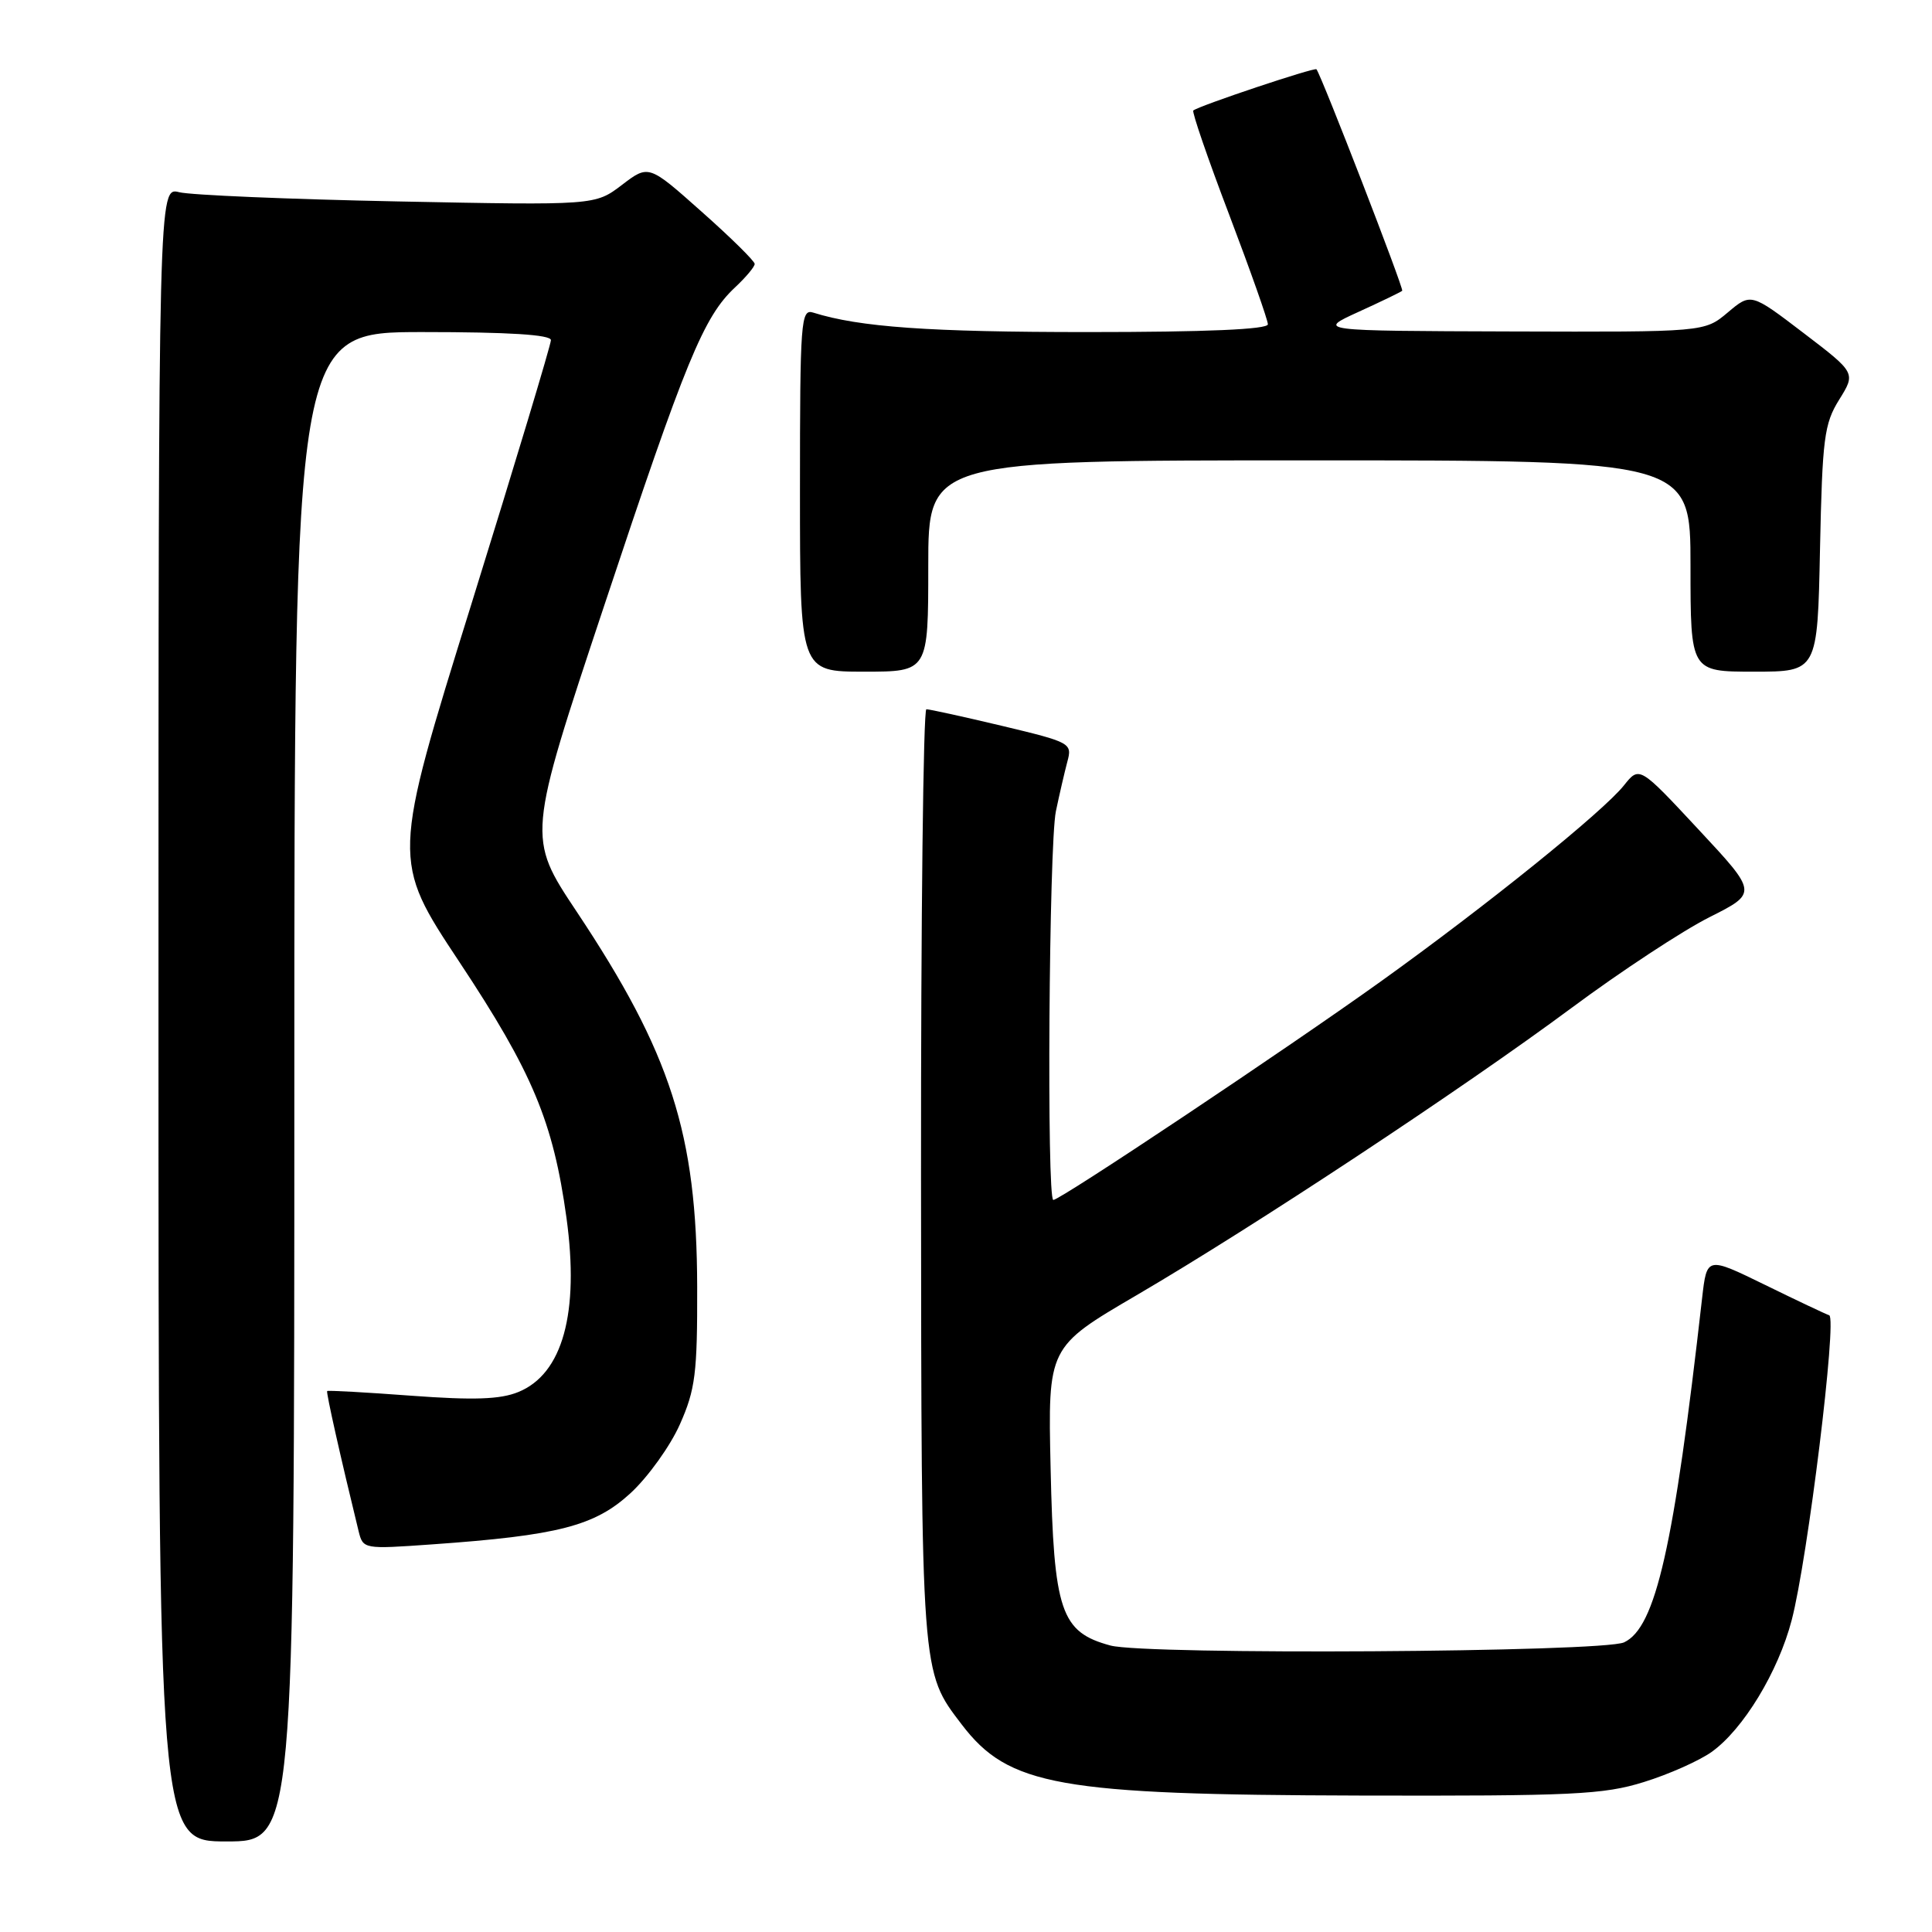 <?xml version="1.0" encoding="UTF-8" standalone="no"?>
<!DOCTYPE svg PUBLIC "-//W3C//DTD SVG 1.1//EN" "http://www.w3.org/Graphics/SVG/1.1/DTD/svg11.dtd" >
<svg xmlns="http://www.w3.org/2000/svg" xmlns:xlink="http://www.w3.org/1999/xlink" version="1.1" viewBox="0 0 256 256">
 <g >
 <path fill="currentColor"
d=" M 39.00 144.00 C 39.00 44.00 39.00 44.00 56.00 44.00 C 67.43 44.00 73.00 44.35 73.00 45.07 C 73.00 45.66 68.26 61.40 62.46 80.05 C 51.91 113.95 51.91 113.95 60.88 127.48 C 70.57 142.11 73.30 148.64 75.06 161.36 C 76.79 173.97 74.56 182.06 68.68 184.45 C 66.29 185.43 62.79 185.55 54.52 184.94 C 48.48 184.49 43.45 184.21 43.35 184.32 C 43.19 184.48 45.13 193.12 47.52 202.90 C 48.11 205.27 48.20 205.28 57.23 204.64 C 73.98 203.46 78.82 202.20 83.55 197.85 C 85.87 195.71 88.82 191.60 90.09 188.73 C 92.14 184.12 92.41 181.97 92.38 170.50 C 92.33 150.23 88.90 139.56 76.40 120.78 C 69.85 110.94 69.85 110.94 80.07 80.22 C 90.88 47.68 93.24 41.96 97.40 38.08 C 98.83 36.74 100.00 35.35 100.00 34.97 C 100.00 34.60 96.84 31.48 92.97 28.05 C 85.95 21.80 85.95 21.80 82.40 24.51 C 78.85 27.21 78.85 27.21 52.68 26.69 C 38.28 26.40 25.26 25.85 23.75 25.47 C 21.00 24.77 21.00 24.77 21.00 134.38 C 21.00 244.00 21.00 244.00 30.00 244.00 C 39.00 244.00 39.00 244.00 39.00 144.00 Z  M 217.82 236.13 C 221.12 235.11 225.16 233.31 226.80 232.14 C 230.98 229.16 235.63 221.51 237.41 214.67 C 239.53 206.56 243.45 174.65 242.38 174.28 C 241.90 174.12 238.05 172.30 233.83 170.23 C 226.17 166.49 226.17 166.49 225.54 171.99 C 221.80 205.03 219.39 215.66 215.20 217.62 C 212.39 218.94 151.87 219.31 147.14 218.04 C 140.55 216.26 139.63 213.54 139.21 194.50 C 138.85 178.50 138.85 178.50 150.59 171.63 C 166.21 162.49 193.72 144.32 208.30 133.51 C 214.79 128.69 222.98 123.31 226.50 121.54 C 232.90 118.32 232.90 118.32 225.06 109.91 C 217.23 101.50 217.23 101.50 215.18 104.07 C 212.40 107.56 196.99 119.99 183.00 130.02 C 170.57 138.93 140.50 159.00 139.57 159.00 C 138.68 159.00 138.99 111.97 139.91 107.50 C 140.37 105.30 141.05 102.36 141.42 100.96 C 142.10 98.47 141.91 98.37 132.81 96.19 C 127.69 94.97 123.16 93.98 122.75 93.98 C 122.34 93.99 122.02 121.79 122.04 155.75 C 122.09 222.30 122.03 221.41 127.43 228.50 C 133.64 236.64 140.24 237.82 180.16 237.92 C 208.40 237.99 212.47 237.80 217.82 236.13 Z  M 123.00 75.00 C 123.00 61.00 123.00 61.00 173.50 61.00 C 224.00 61.00 224.00 61.00 224.00 75.00 C 224.00 89.00 224.00 89.00 232.41 89.00 C 240.83 89.00 240.83 89.00 241.16 72.75 C 241.47 58.07 241.71 56.16 243.70 52.96 C 245.91 49.41 245.91 49.41 238.96 44.11 C 232.01 38.81 232.01 38.81 228.93 41.41 C 225.85 44.00 225.85 44.00 200.17 43.92 C 174.50 43.84 174.50 43.84 180.00 41.33 C 183.03 39.95 185.63 38.69 185.80 38.53 C 186.05 38.29 175.14 10.11 174.44 9.18 C 174.21 8.89 158.96 13.98 158.12 14.64 C 157.91 14.80 160.04 21.01 162.87 28.44 C 165.69 35.87 168.00 42.41 168.00 42.97 C 168.00 43.65 159.80 44.00 144.14 44.00 C 123.09 44.00 113.89 43.35 107.75 41.42 C 106.12 40.90 106.00 42.47 106.00 64.93 C 106.00 89.00 106.00 89.00 114.50 89.00 C 123.00 89.00 123.00 89.00 123.00 75.00 Z "/>
</g>
</svg>